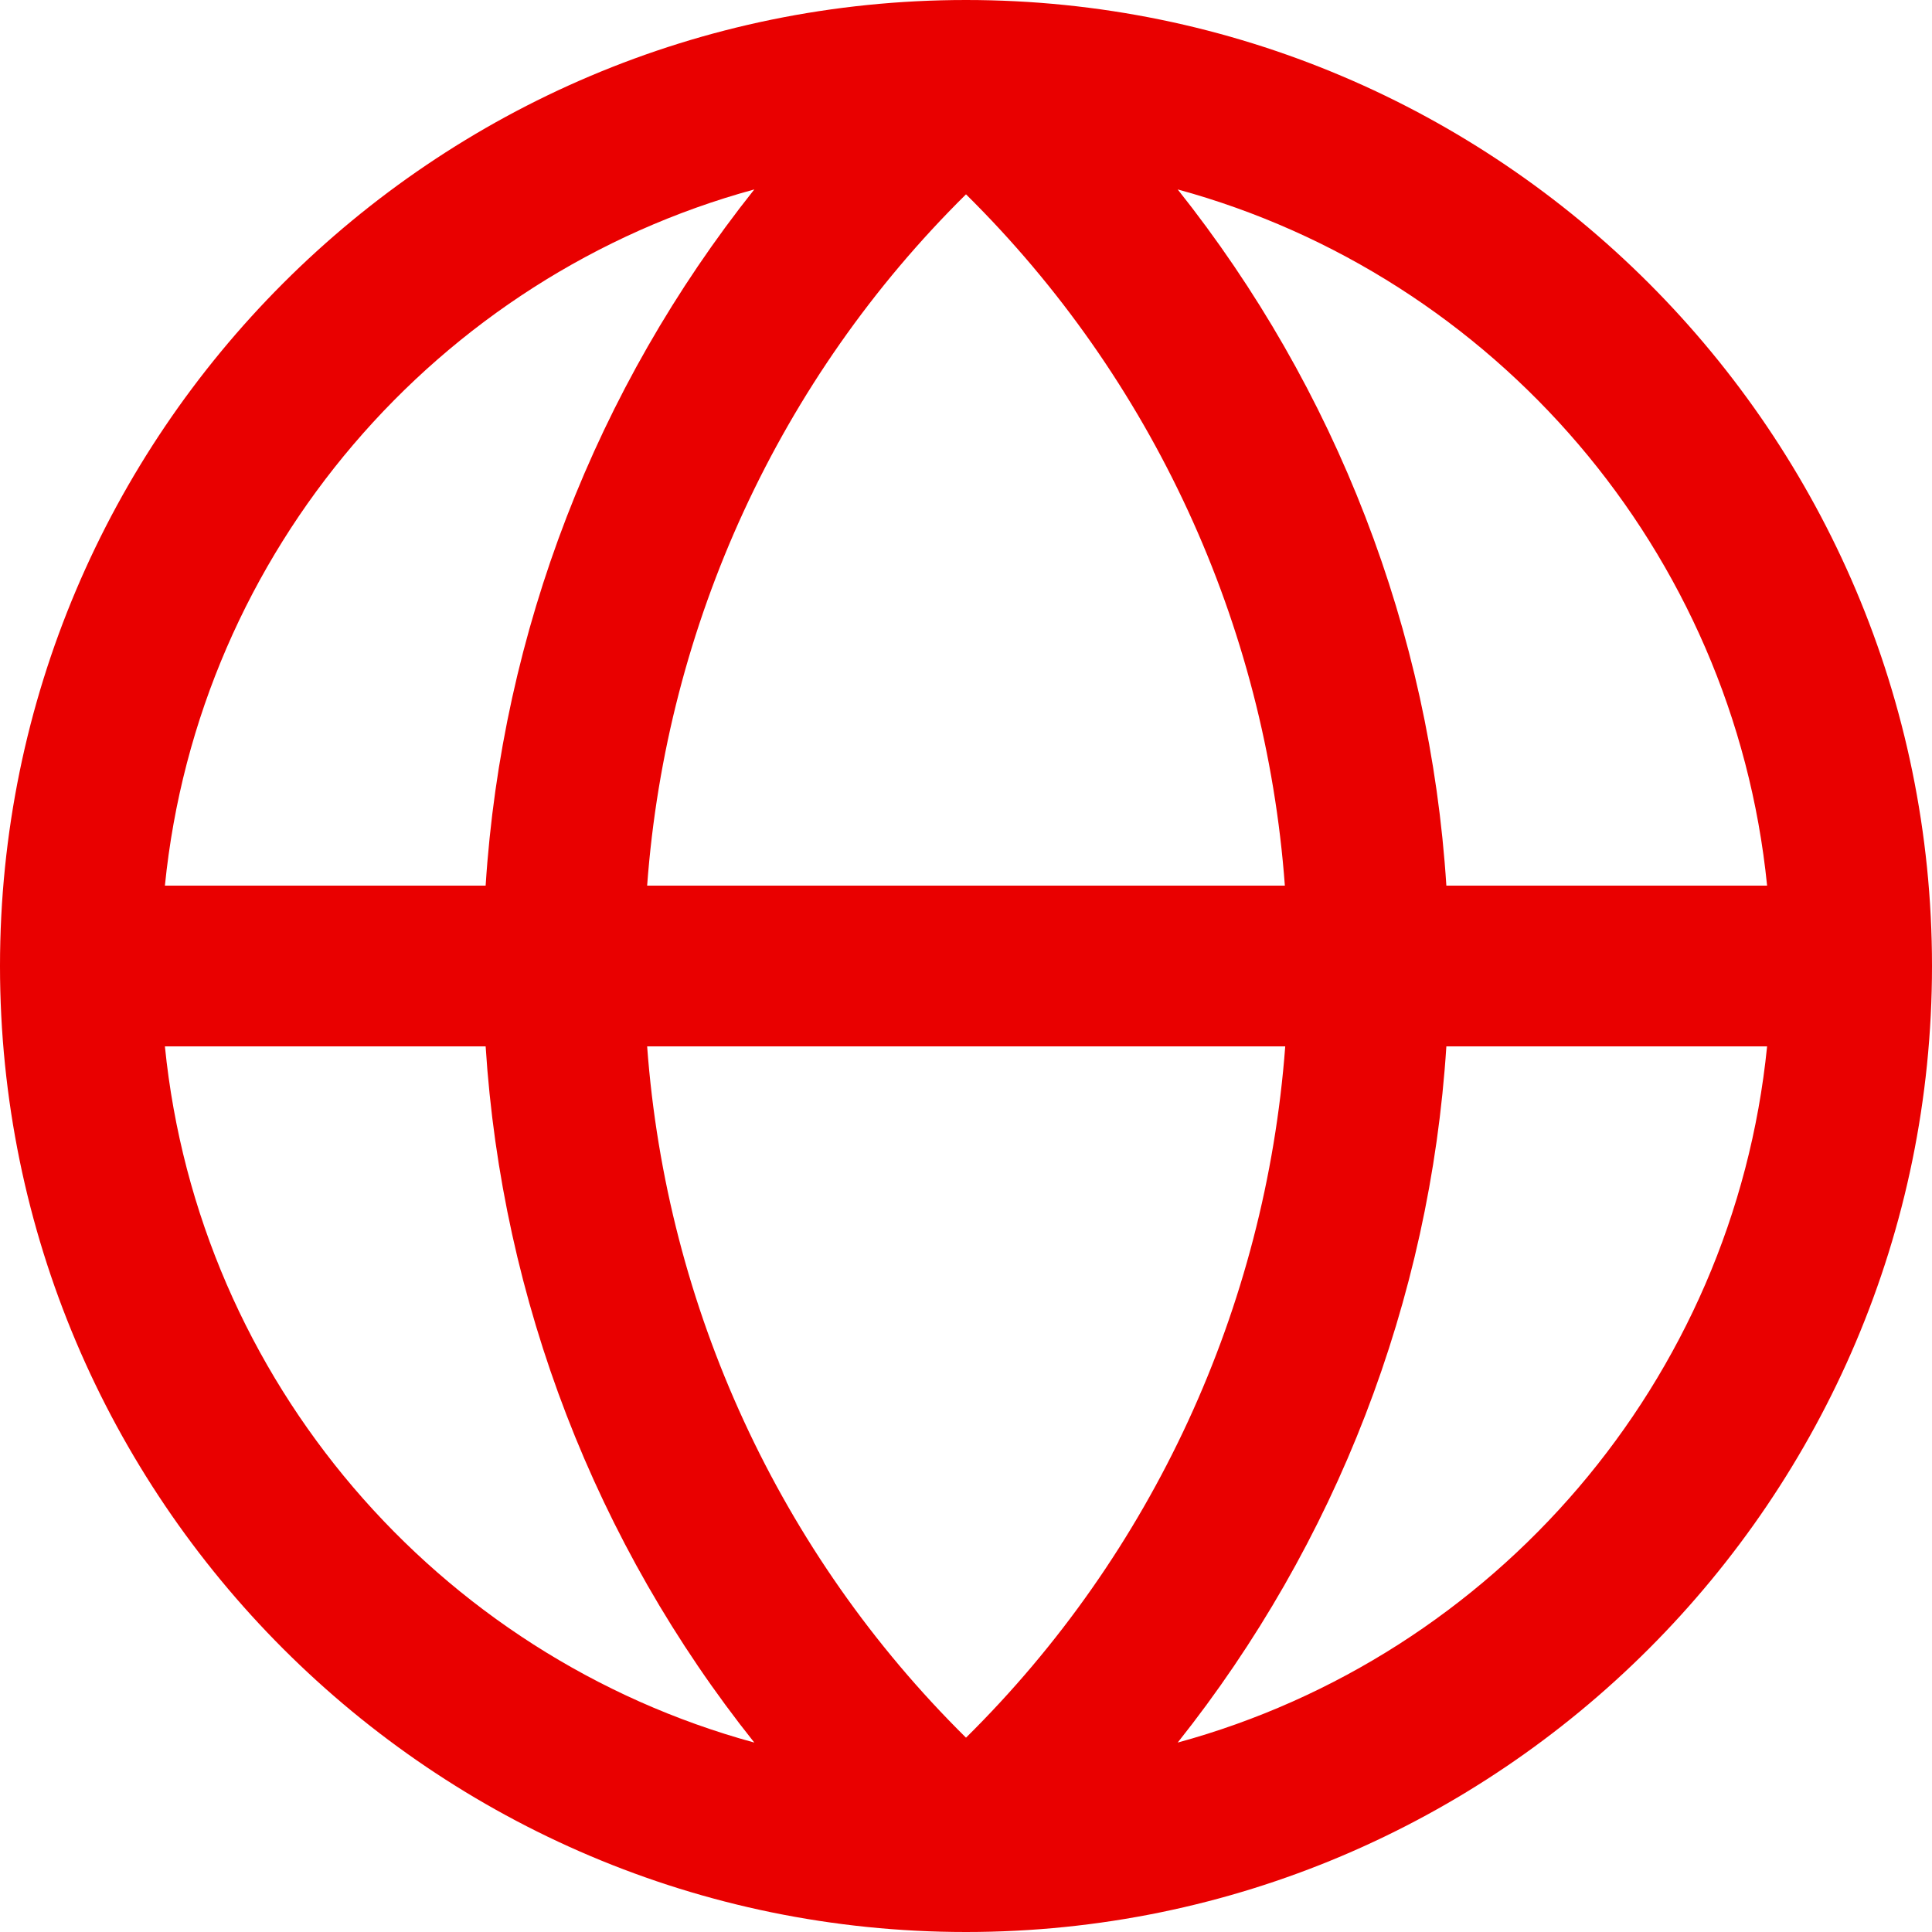 <?xml version="1.0" encoding="utf-8"?>
<!-- Generator: Adobe Illustrator 25.3.1, SVG Export Plug-In . SVG Version: 6.00 Build 0)  -->
<svg version="1.1" id="Layer_1" xmlns="http://www.w3.org/2000/svg" xmlns:xlink="http://www.w3.org/1999/xlink" x="0px" y="0px"
	 viewBox="0 0 512 512" style="enable-background:new 0 0 512 512;" xml:space="preserve">
<style type="text/css">
	.st0{fill:#E90000;}
</style>
<path class="st0" d="M256,0C114.8,0,0,114.8,0,256s114.8,256,256,256s256-114.8,256-256S397.2,0,256,0z M468.3,234.7h-85
	C379,167.3,354.1,103,312.1,50.2C396,73.1,459.4,146,468.3,234.7z M256,460.5c-49.4-48.8-79.4-113.9-84.5-183.2h169.1
	C335.4,346.6,305.4,411.7,256,460.5z M171.5,234.7c5.1-69.3,35.1-134.4,84.5-183.2c49.4,48.8,79.4,113.9,84.5,183.2L171.5,234.7z
	 M199.9,50.2c-42,52.8-66.9,117.2-71.2,184.5h-85C52.6,146,116,73.1,199.9,50.2z M43.7,277.3h85c4.3,67.3,29.1,131.7,71.2,184.5
	C116,438.9,52.6,366,43.7,277.3z M312.1,461.8c42-52.8,66.9-117.2,71.2-184.5h85C459.4,366,396,438.9,312.1,461.8z"/>
</svg>
